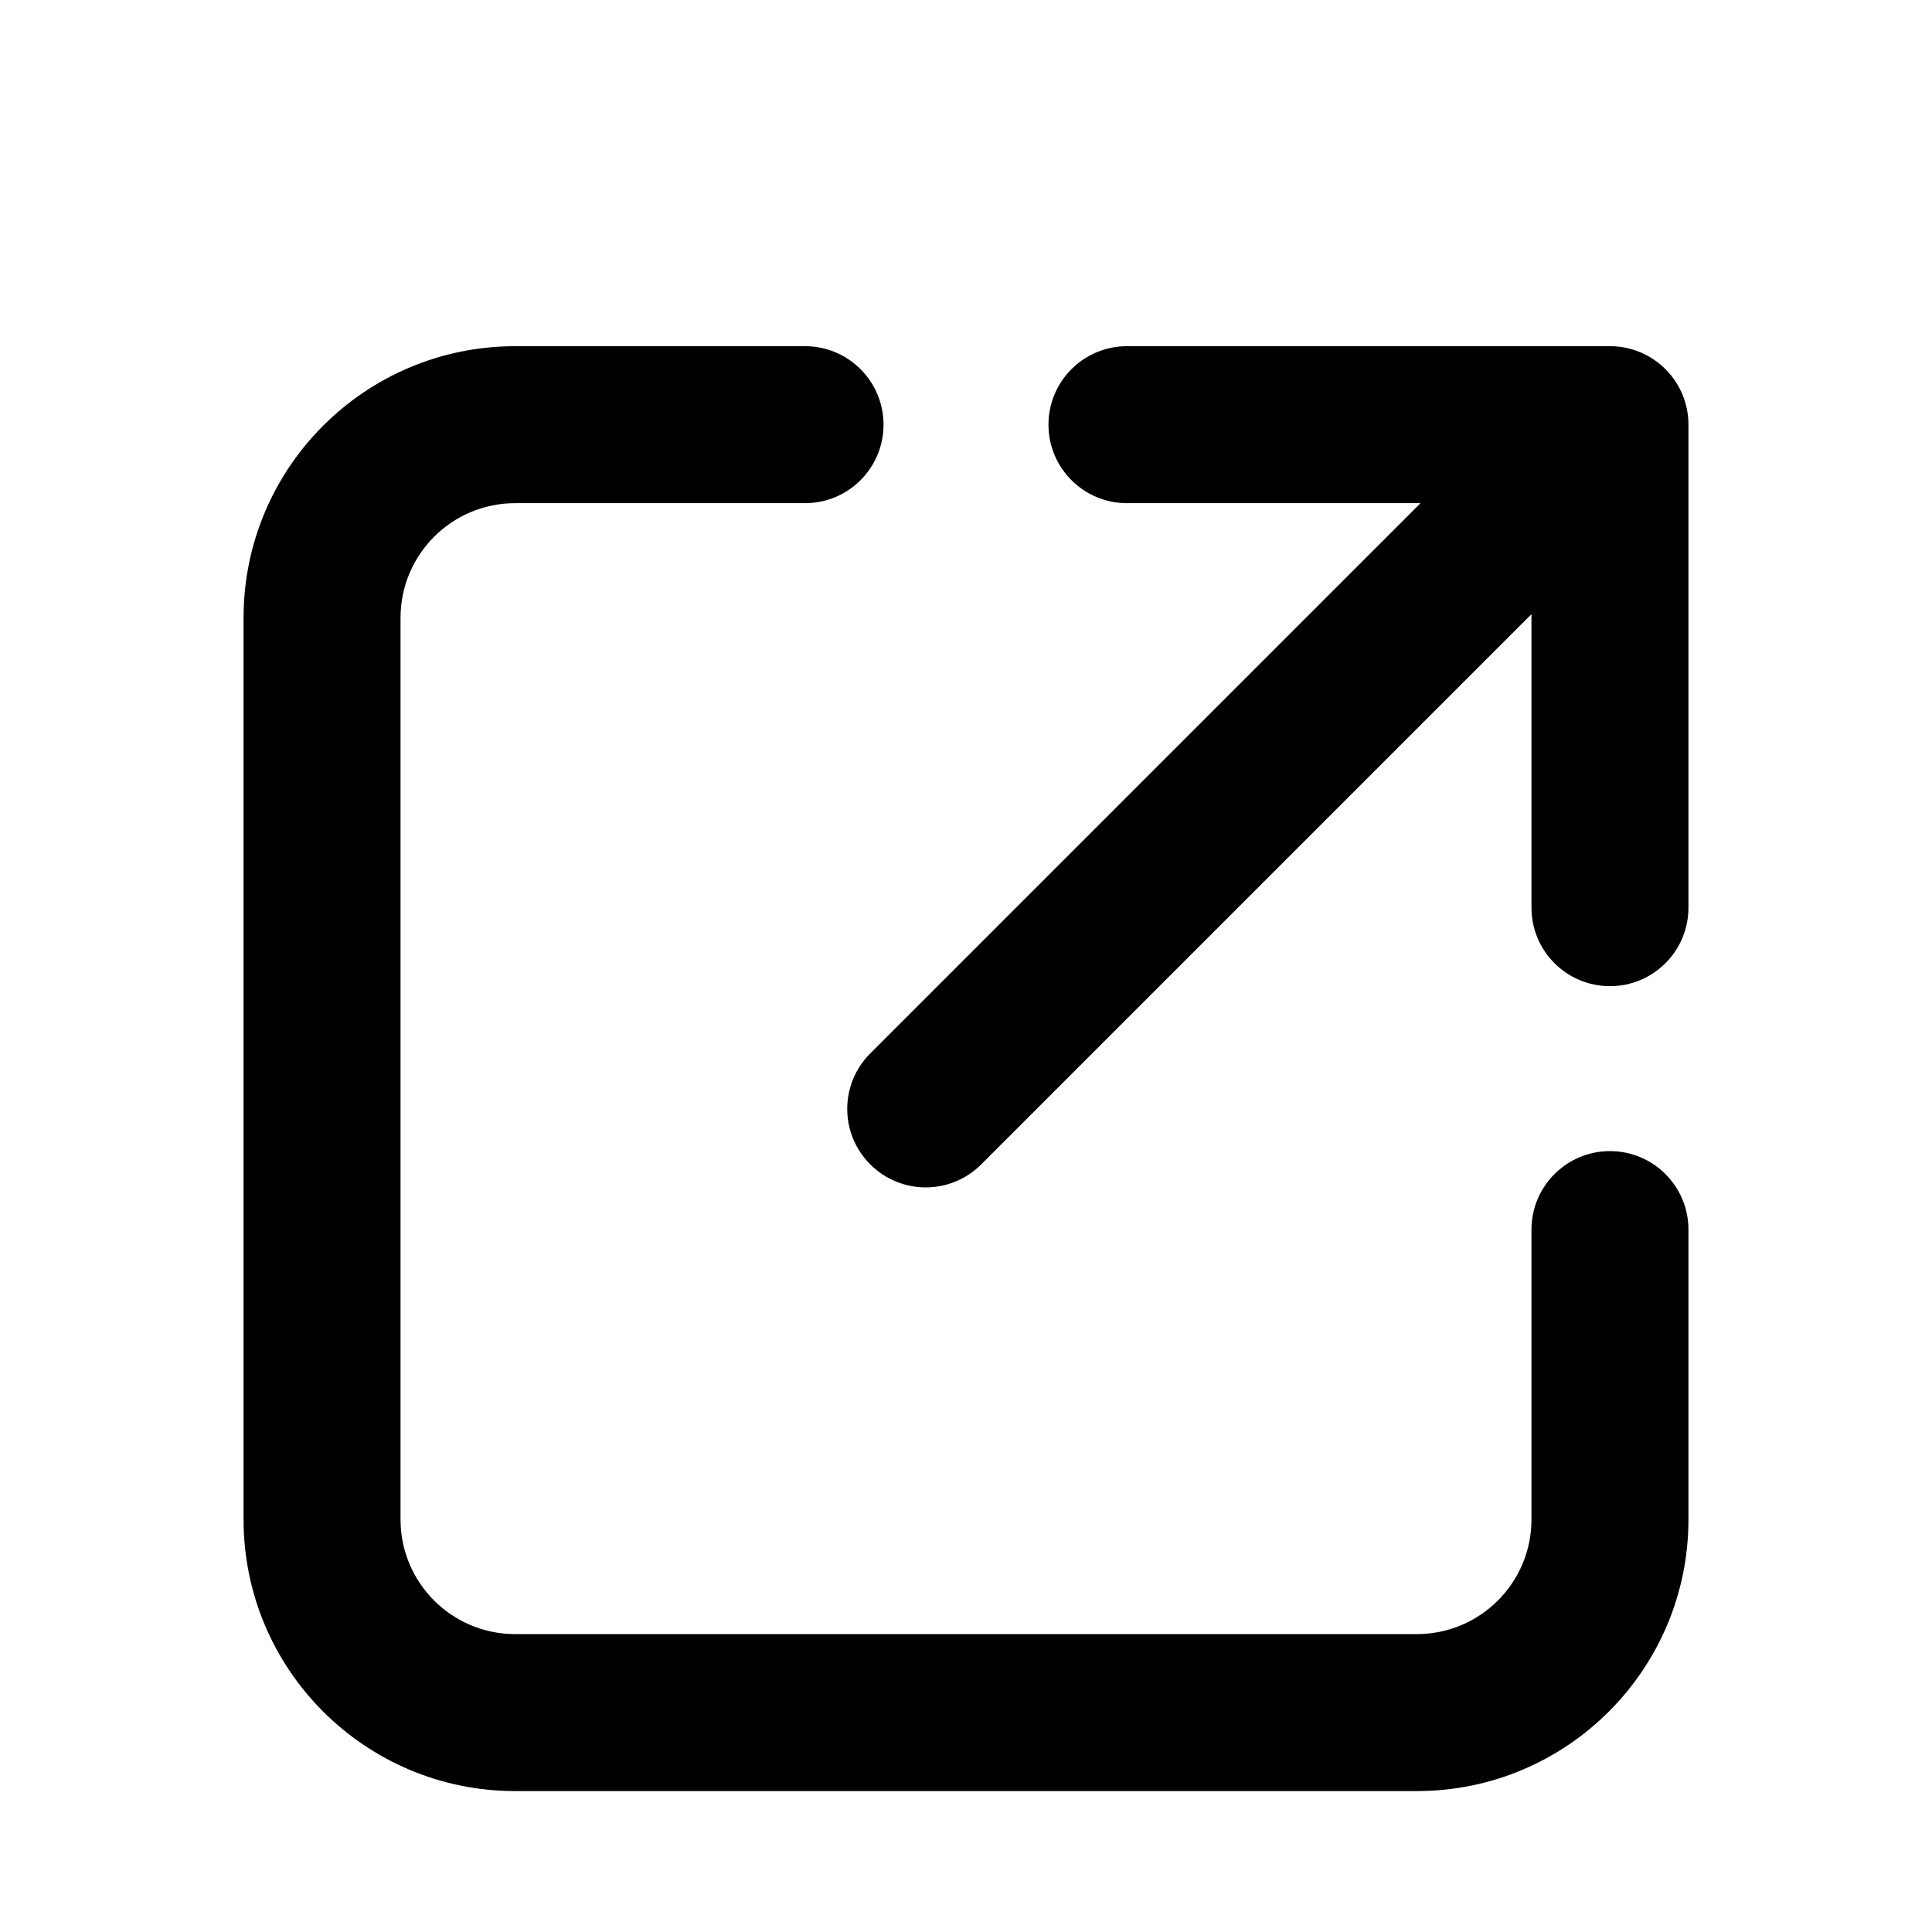 <svg width="16" height="16" viewBox="0 0 16 16" fill="none" xmlns="http://www.w3.org/2000/svg">
<path d="M3.317 5.117C3.317 4.592 3.742 4.167 4.267 4.167H6.667C7.026 4.167 7.317 3.876 7.317 3.517C7.317 3.158 7.026 2.867 6.667 2.867H4.267C3.024 2.867 2.017 3.874 2.017 5.117V12.583C2.017 13.826 3.024 14.833 4.267 14.833H11.733C12.976 14.833 13.983 13.826 13.983 12.583V10.183C13.983 9.824 13.692 9.533 13.333 9.533C12.974 9.533 12.683 9.824 12.683 10.183V12.583C12.683 13.108 12.258 13.533 11.733 13.533H4.267C3.742 13.533 3.317 13.108 3.317 12.583V5.117Z" fill="black"/>
<path d="M8.683 3.517C8.683 3.876 8.974 4.167 9.333 4.167H11.764L7.207 8.724C6.953 8.978 6.953 9.389 7.207 9.643C7.461 9.897 7.872 9.897 8.126 9.643L12.683 5.086V7.517C12.683 7.876 12.974 8.167 13.333 8.167C13.692 8.167 13.983 7.876 13.983 7.517V3.517C13.983 3.158 13.692 2.867 13.333 2.867H9.333C8.974 2.867 8.683 3.158 8.683 3.517Z" fill="black"/>
</svg>
